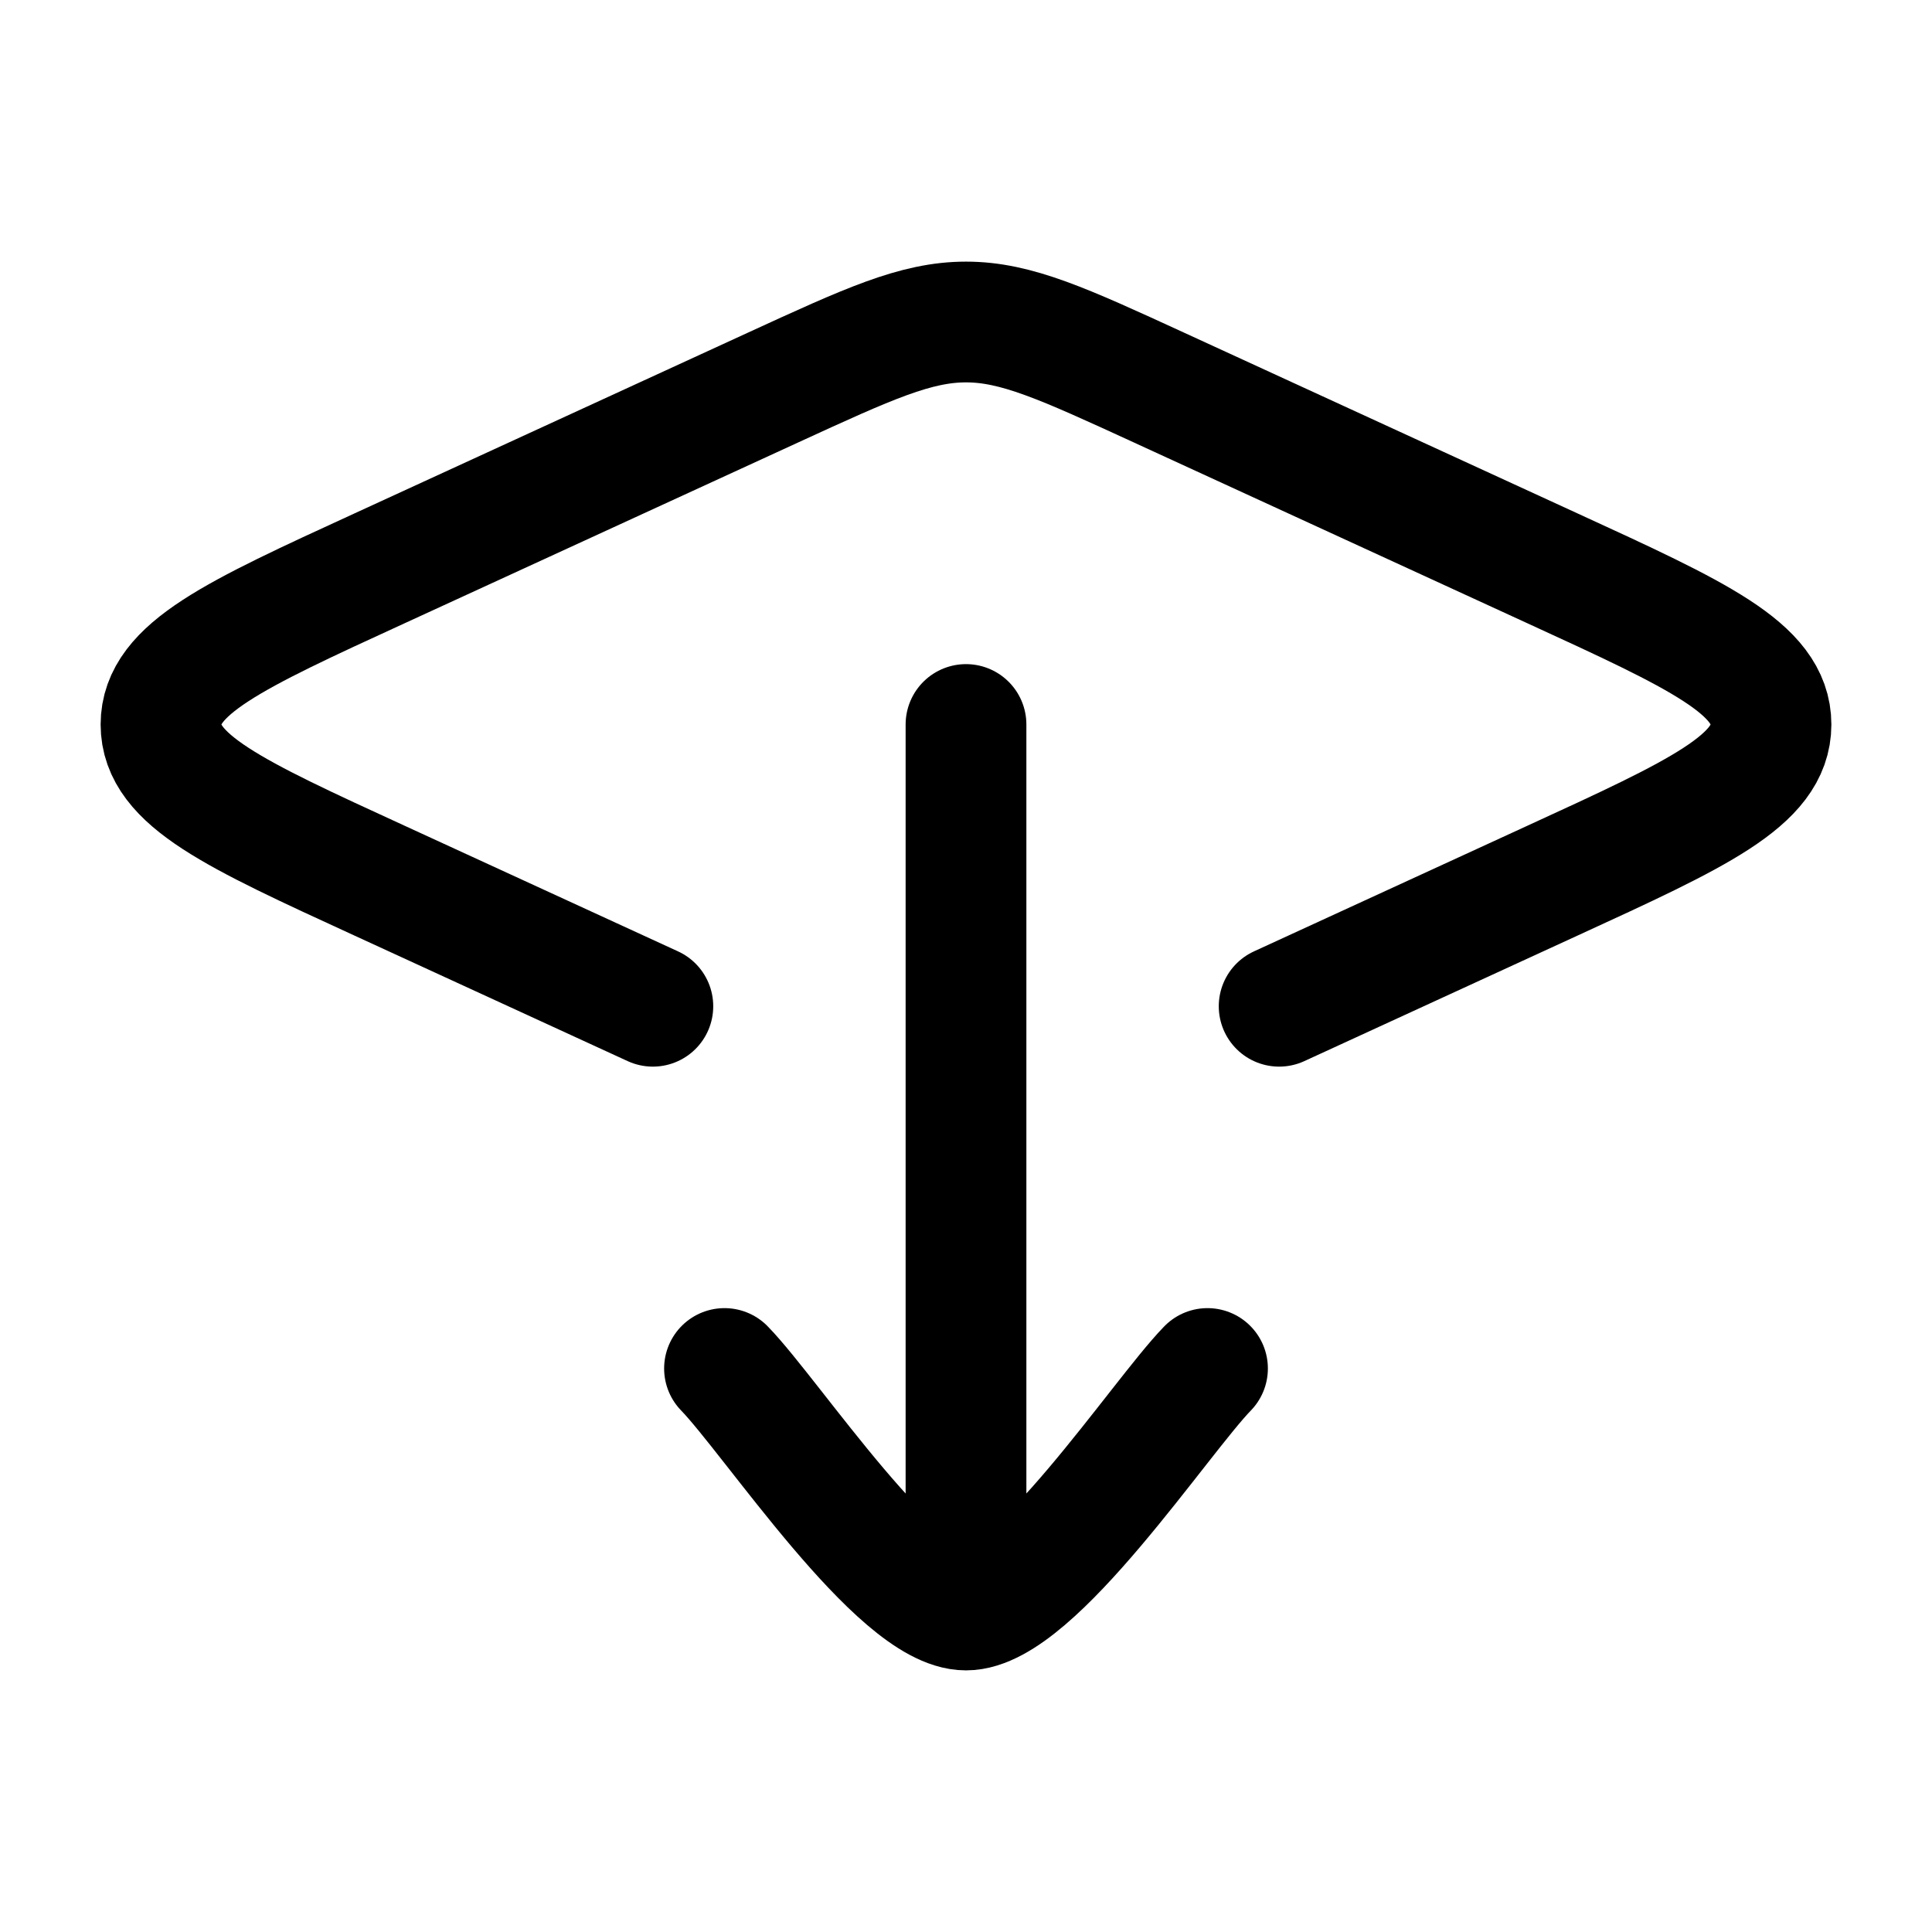 <svg viewBox="0 0 24 24" fill="none" xmlns="http://www.w3.org/2000/svg"><path d="M15.89 12.5L19.287 10.939C21.096 10.109 22 9.693 22 9C22 8.307 21.096 7.891 19.287 7.061L14.394 4.813C13.214 4.271 12.624 4 12 4C11.376 4 10.786 4.271 9.606 4.813L4.713 7.061C2.904 7.891 2 8.307 2 9C2 9.693 2.904 10.109 4.713 10.939L8.11 12.5" stroke="currentColor" stroke-width="1.5" stroke-linecap="round" stroke-linejoin="round"/><path d="M12 19.5V9M15 17C14.41 17.607 12.84 20 12 20C11.16 20 9.59 17.607 9 17" stroke="currentColor" stroke-width="1.5" stroke-linecap="round" stroke-linejoin="round"/></svg>